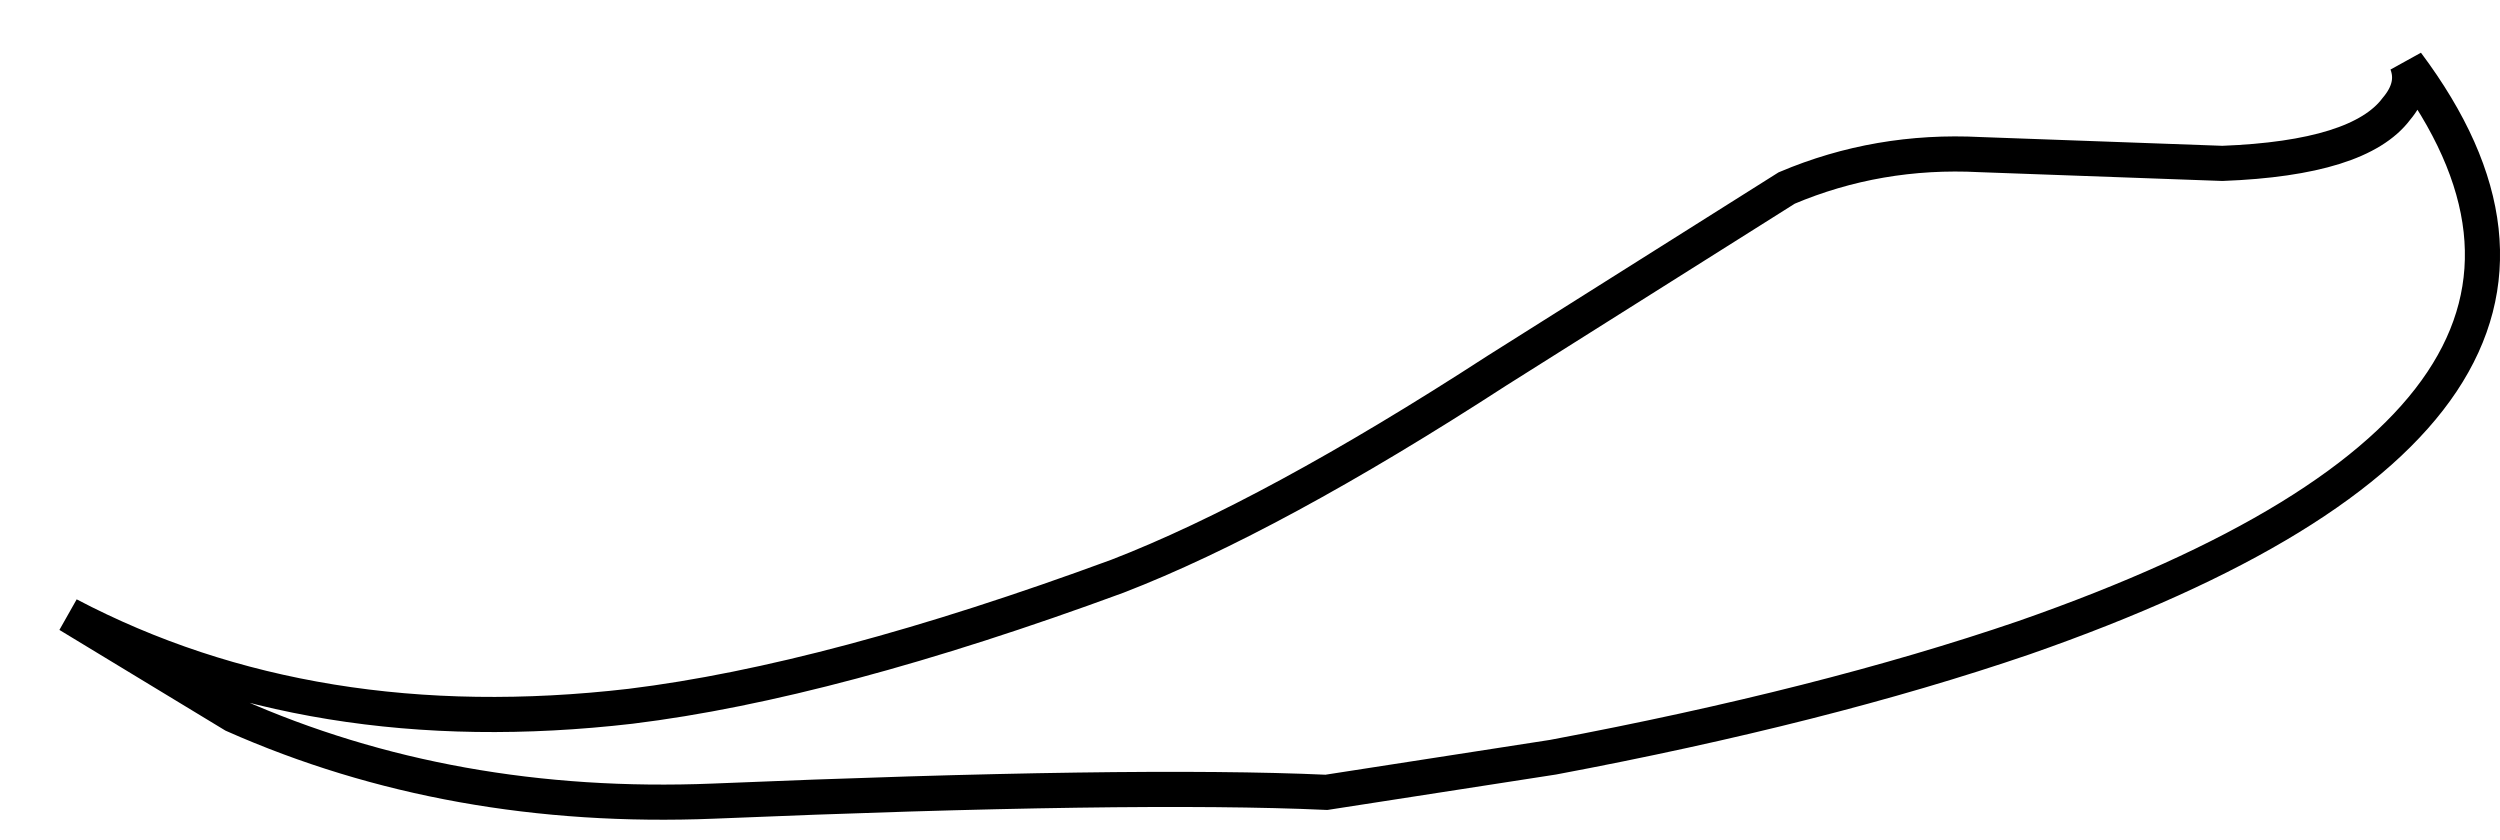 <?xml version="1.0" encoding="UTF-8" standalone="no"?>
<svg xmlns:xlink="http://www.w3.org/1999/xlink" height="23.9px" width="71.15px" xmlns="http://www.w3.org/2000/svg">
  <g transform="matrix(1.0, 0.0, 0.0, 1.0, 36.3, 12.35)">
    <path d="M32.2 -10.55 Q39.65 -0.6 21.3 5.8 15.6 7.75 7.9 9.2 L1.45 10.2 Q-4.05 9.95 -16.0 10.45 -23.45 10.75 -29.65 8.0 L-34.35 5.15 Q-27.4 8.8 -18.35 7.75 -12.65 7.05 -4.5 4.05 -0.1 2.35 6.3 -1.8 L14.55 -7.0 Q17.15 -8.1 20.05 -7.95 L26.95 -7.7 Q30.85 -7.85 31.9 -9.25 32.45 -9.9 32.2 -10.55" fill="#ffffff" fill-opacity="0.0" fill-rule="evenodd" stroke="none"/>
    <path d="M32.2 -10.55 Q32.45 -9.9 31.9 -9.25 30.85 -7.85 26.95 -7.7 L20.05 -7.95 Q17.15 -8.1 14.55 -7.0 L6.3 -1.8 Q-0.1 2.35 -4.5 4.05 -12.65 7.05 -18.35 7.75 -27.4 8.8 -34.35 5.15 L-29.65 8.0 Q-23.45 10.75 -16.0 10.45 -4.05 9.95 1.45 10.2 L7.9 9.2 Q15.6 7.75 21.3 5.8 39.65 -0.6 32.2 -10.55 Z" fill="none" stroke="#000000" stroke-linecap="butt" stroke-linejoin="miter-clip" stroke-miterlimit="4.0" stroke-width="1.0"/>
  </g>
</svg>
